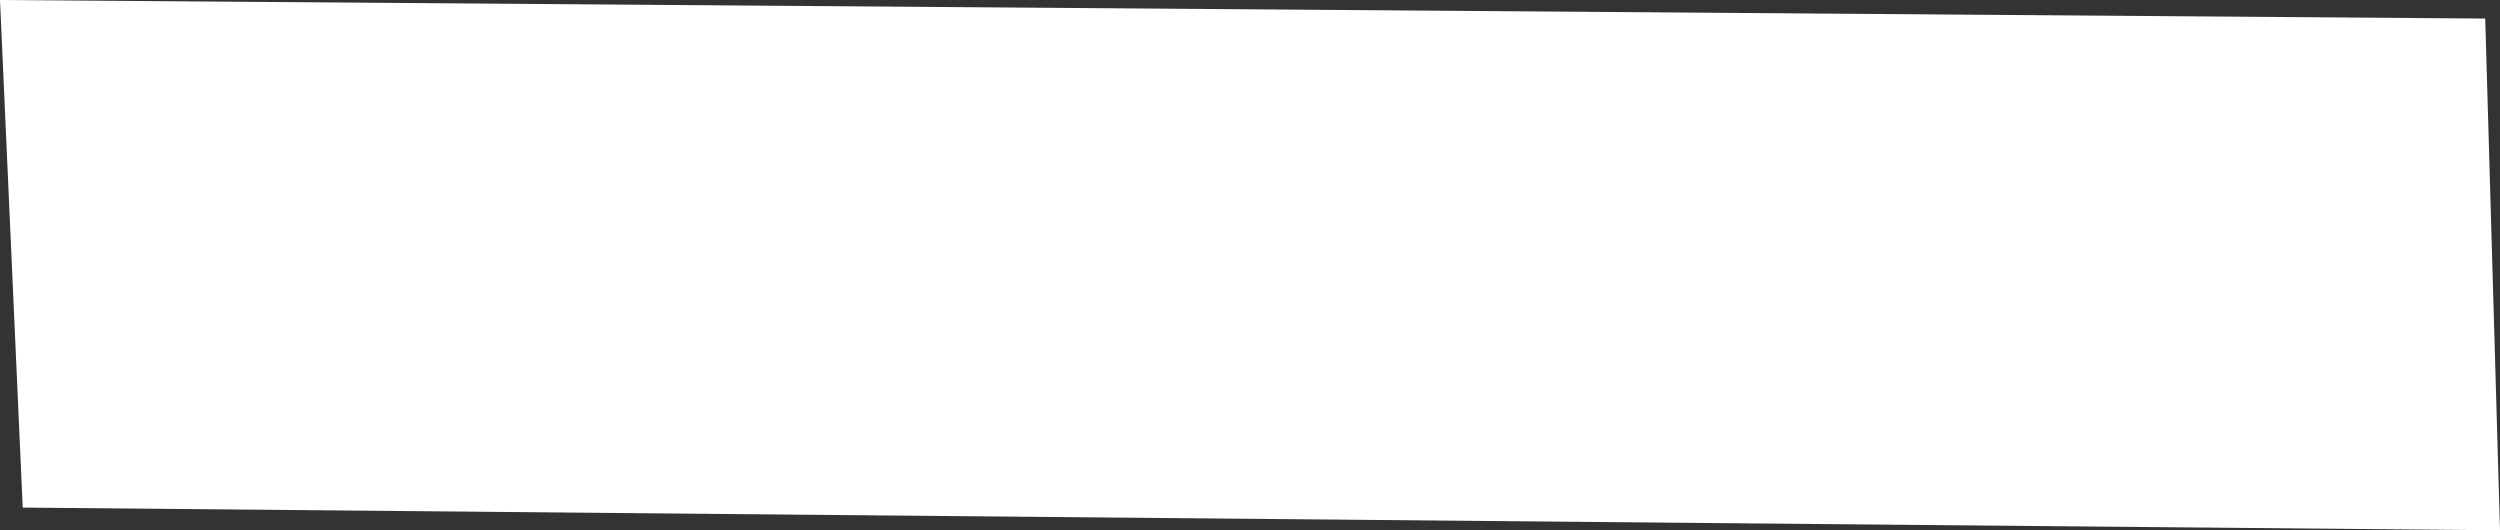 <svg id="f40d765b-d406-4882-9301-6a6f7eec04f2" data-name="Layer 1" xmlns="http://www.w3.org/2000/svg" viewBox="0 0 330 70"><rect x="0" y="0" width="330" height="70" fill="#333333" stroke="none"/><path d="M0,0,328.05,2.45,330,70,3,67Z" fill="#fff" fill-rule="evenodd"/></svg>